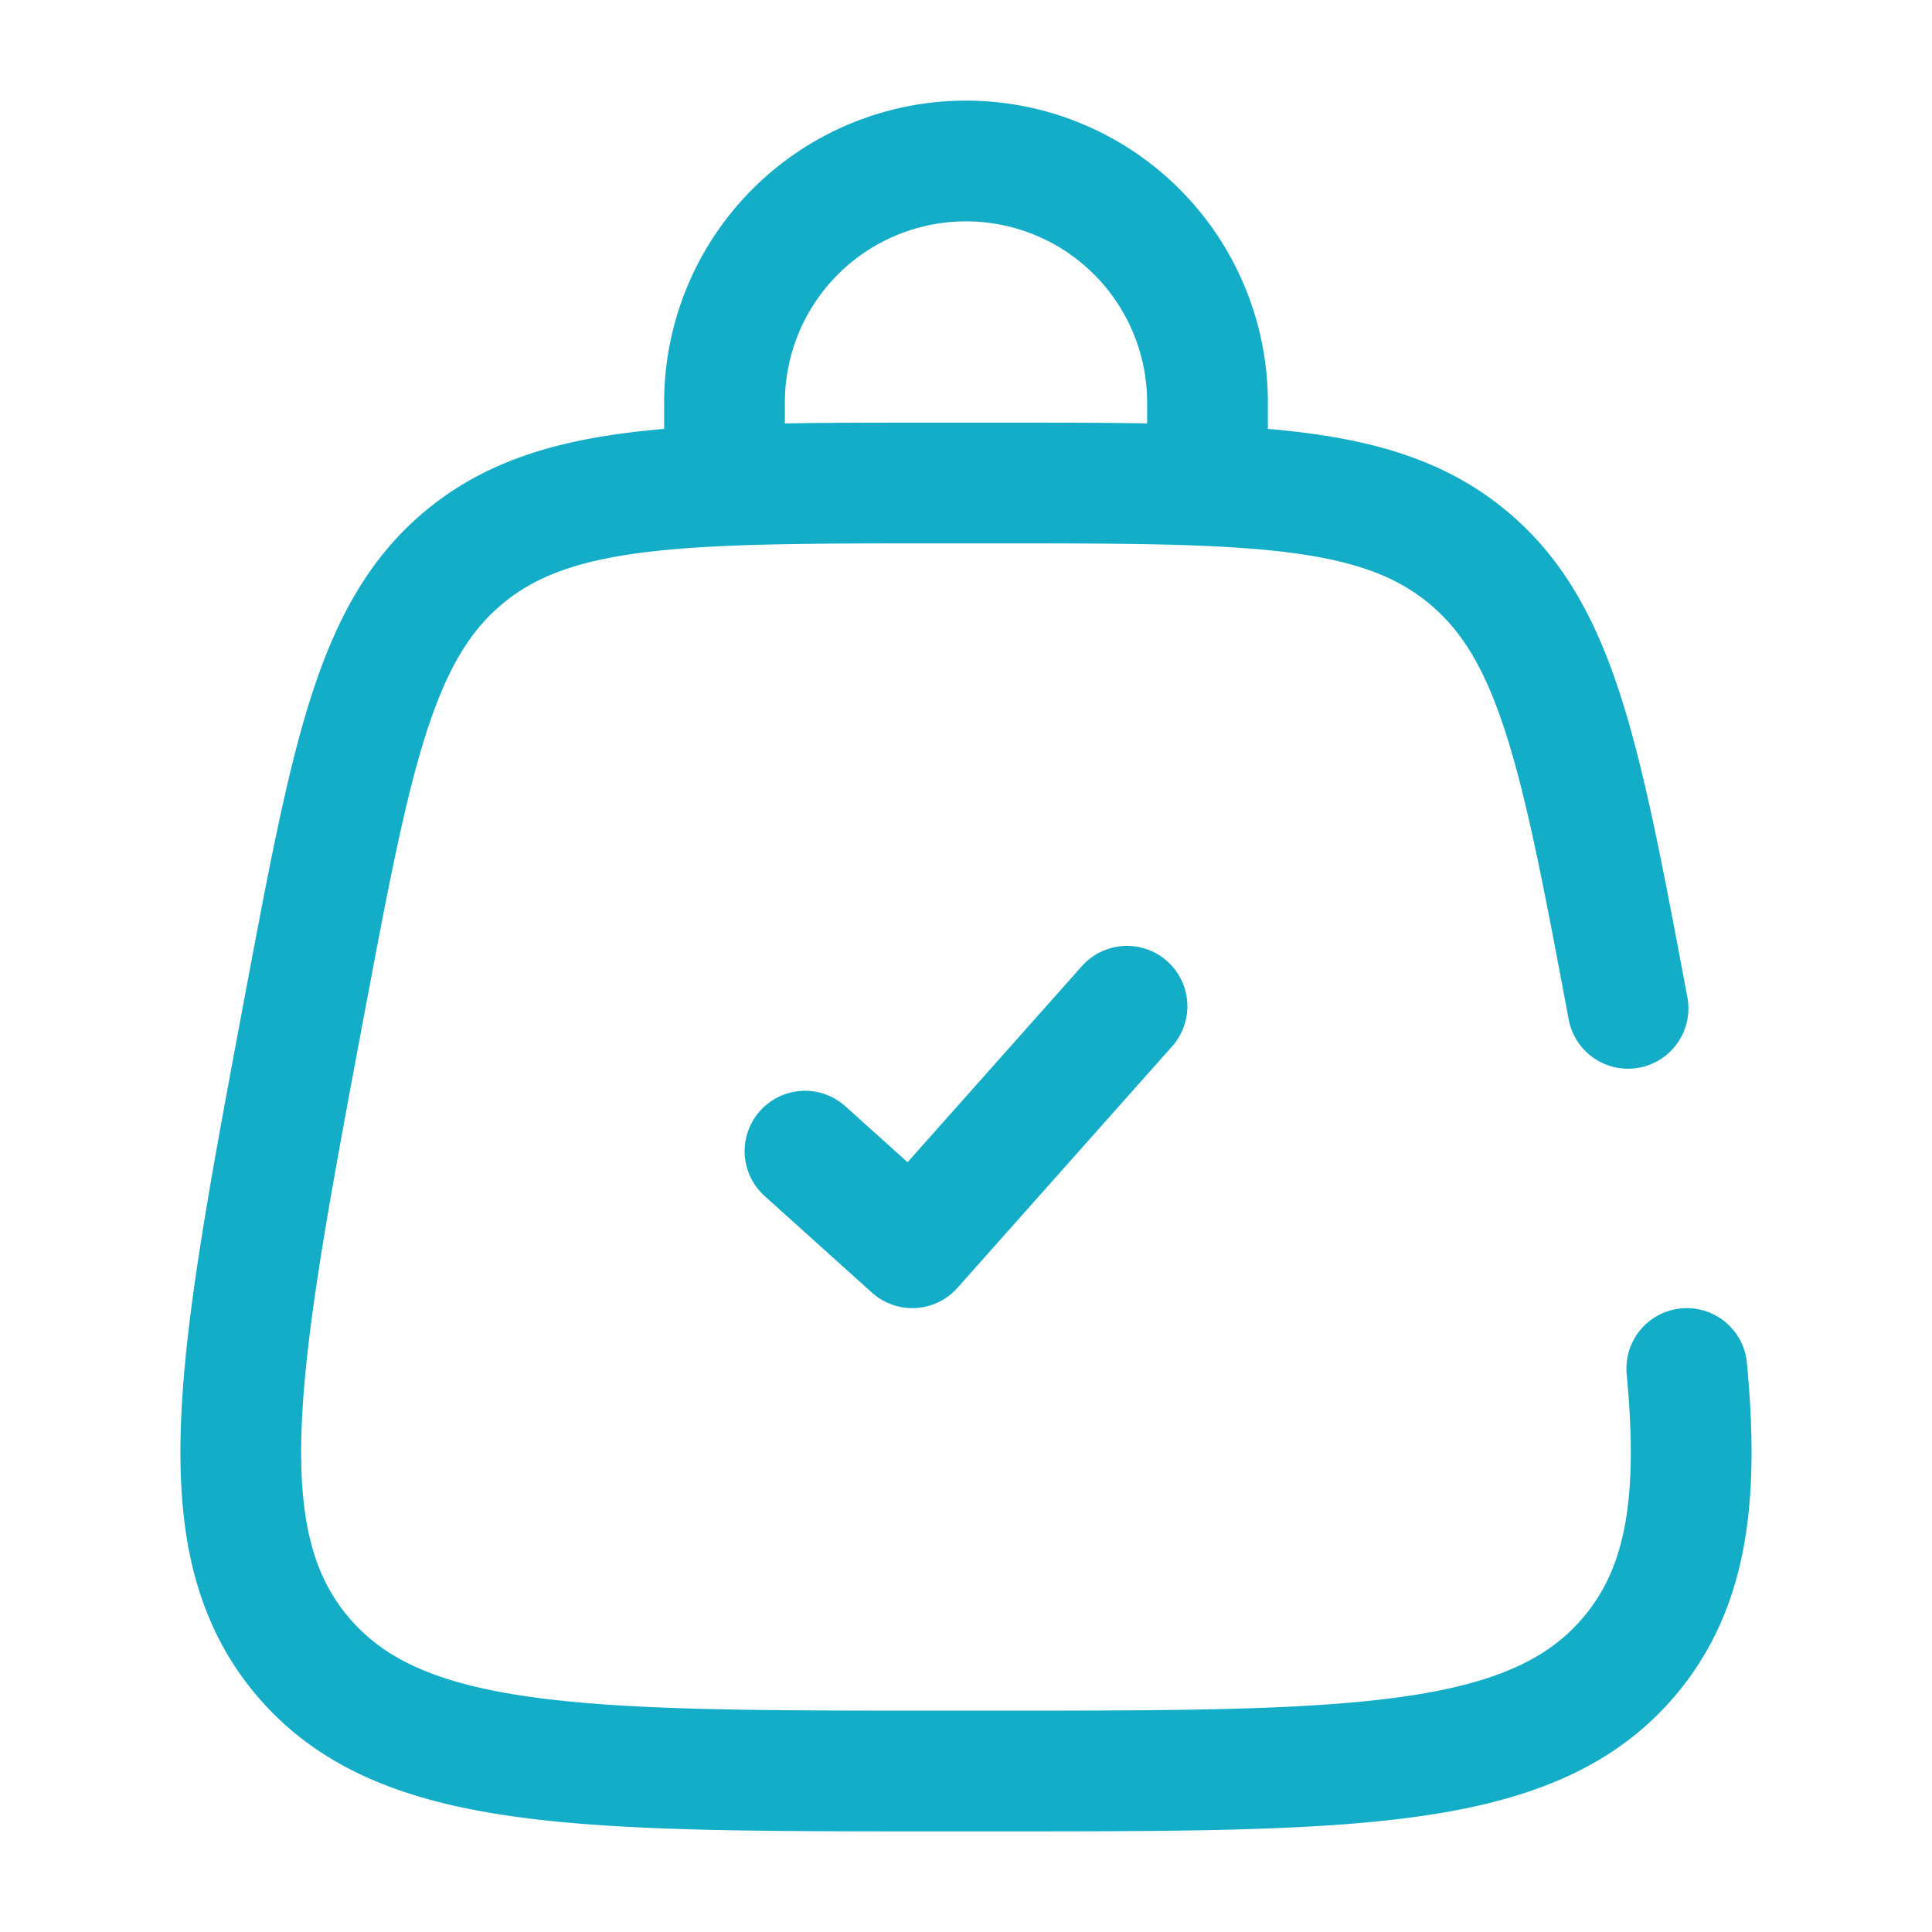 <svg xmlns="http://www.w3.org/2000/svg" width="512" height="512" viewBox="0 0 24 24"><g fill="none" stroke="#13adc7" stroke-linecap="round" stroke-width="1.5"><path stroke-linejoin="round" d="m10 14.3l1.333 1.2l2.667-3"/><path d="M9 6V5a3 3 0 1 1 6 0v1m5.224 6.526c-.586-3.121-.878-4.682-1.99-5.604C17.125 6 15.537 6 12.36 6h-.72c-3.176 0-4.764 0-5.875.922c-1.11.922-1.403 2.483-1.989 5.604c-.823 4.389-1.234 6.583-.034 8.029C4.942 22 7.174 22 11.639 22h.722c4.465 0 6.698 0 7.897-1.445c.696-.84.85-1.93.696-3.555"/></g></svg>
